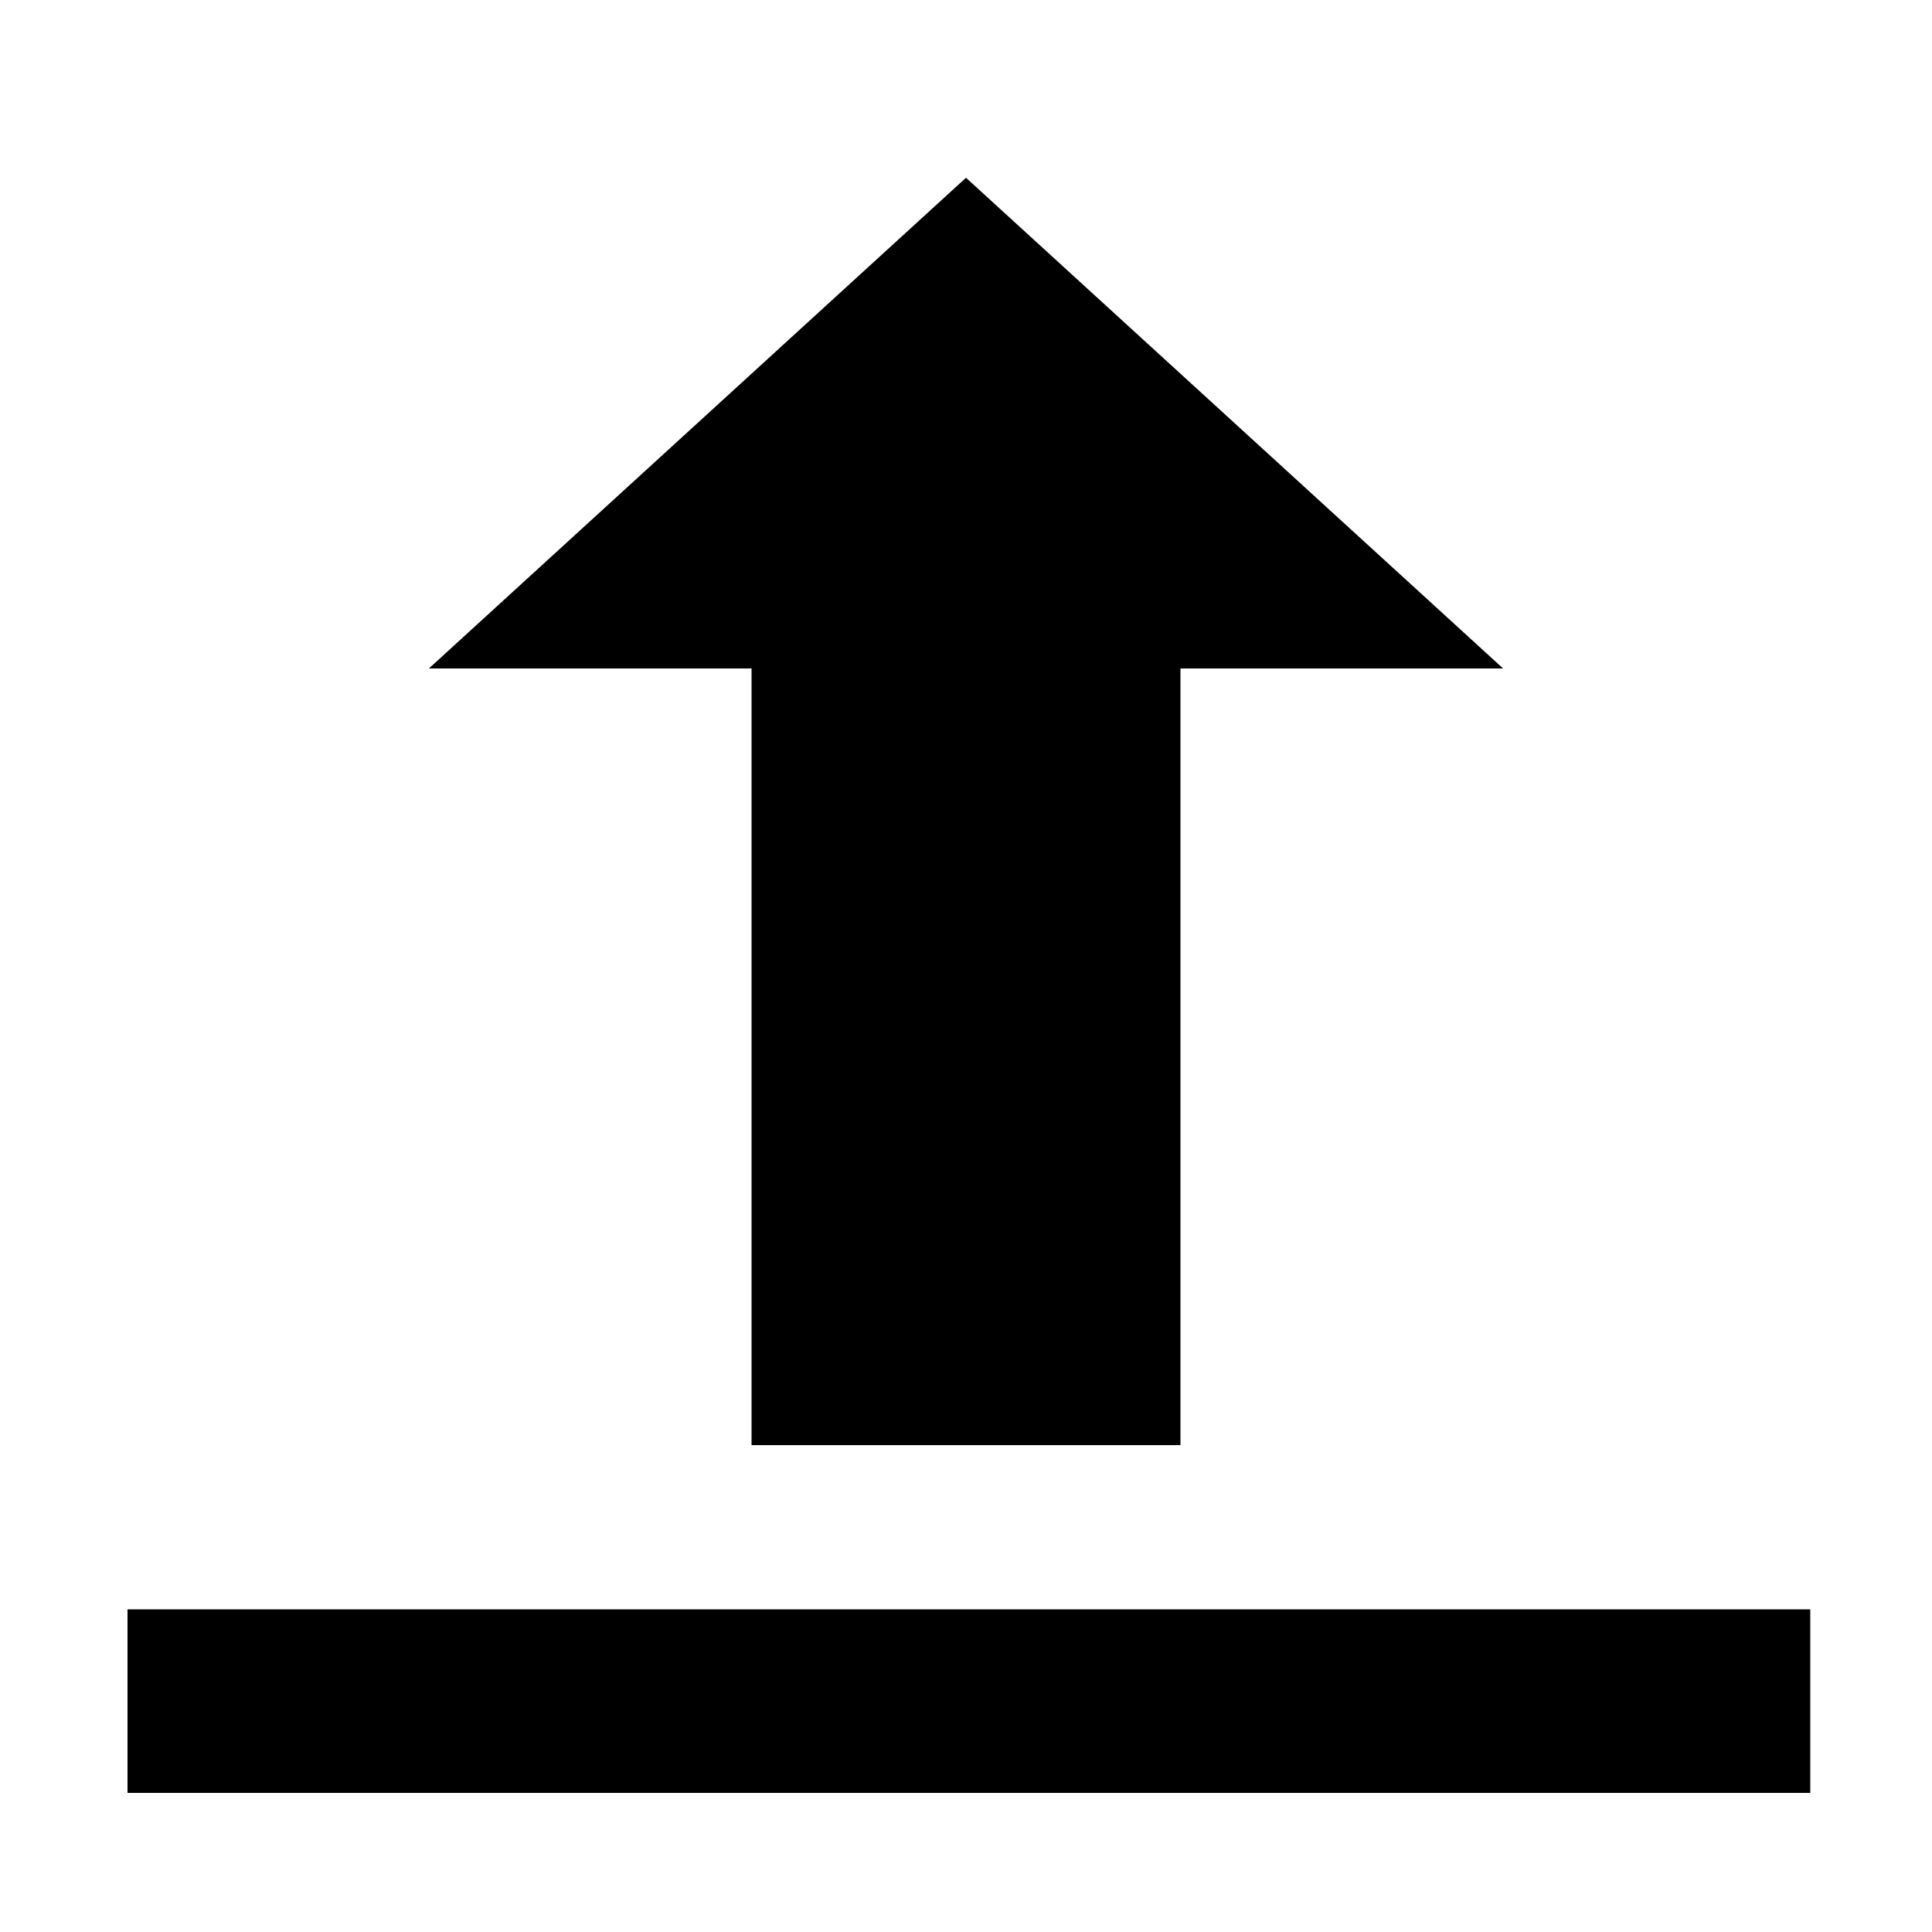<?xml version="1.0" encoding="utf-8"?>
<!-- Generator: Adobe Illustrator 23.1.0, SVG Export Plug-In . SVG Version: 6.00 Build 0)  -->
<svg version="1.1" id="Layer_1" xmlns="http://www.w3.org/2000/svg" xmlns:xlink="http://www.w3.org/1999/xlink" x="0px" y="0px"
	 viewBox="0 0 100 100" style="enable-background:new 0 0 100 100;" xml:space="preserve">
<style type="text/css">
	.st0{fill-rule:evenodd;clip-rule:evenodd;}
</style>
<g>
	<polygon class="st0" points="22.2,34.6 50,9.2 77.8,34.6 61.1,34.6 61.1,74.8 38.9,74.8 38.9,34.6 	"/>
	<polygon class="st0" points="6.6,83.3 93.7,83.3 93.7,92.8 6.6,92.8 	"/>
</g>
</svg>
